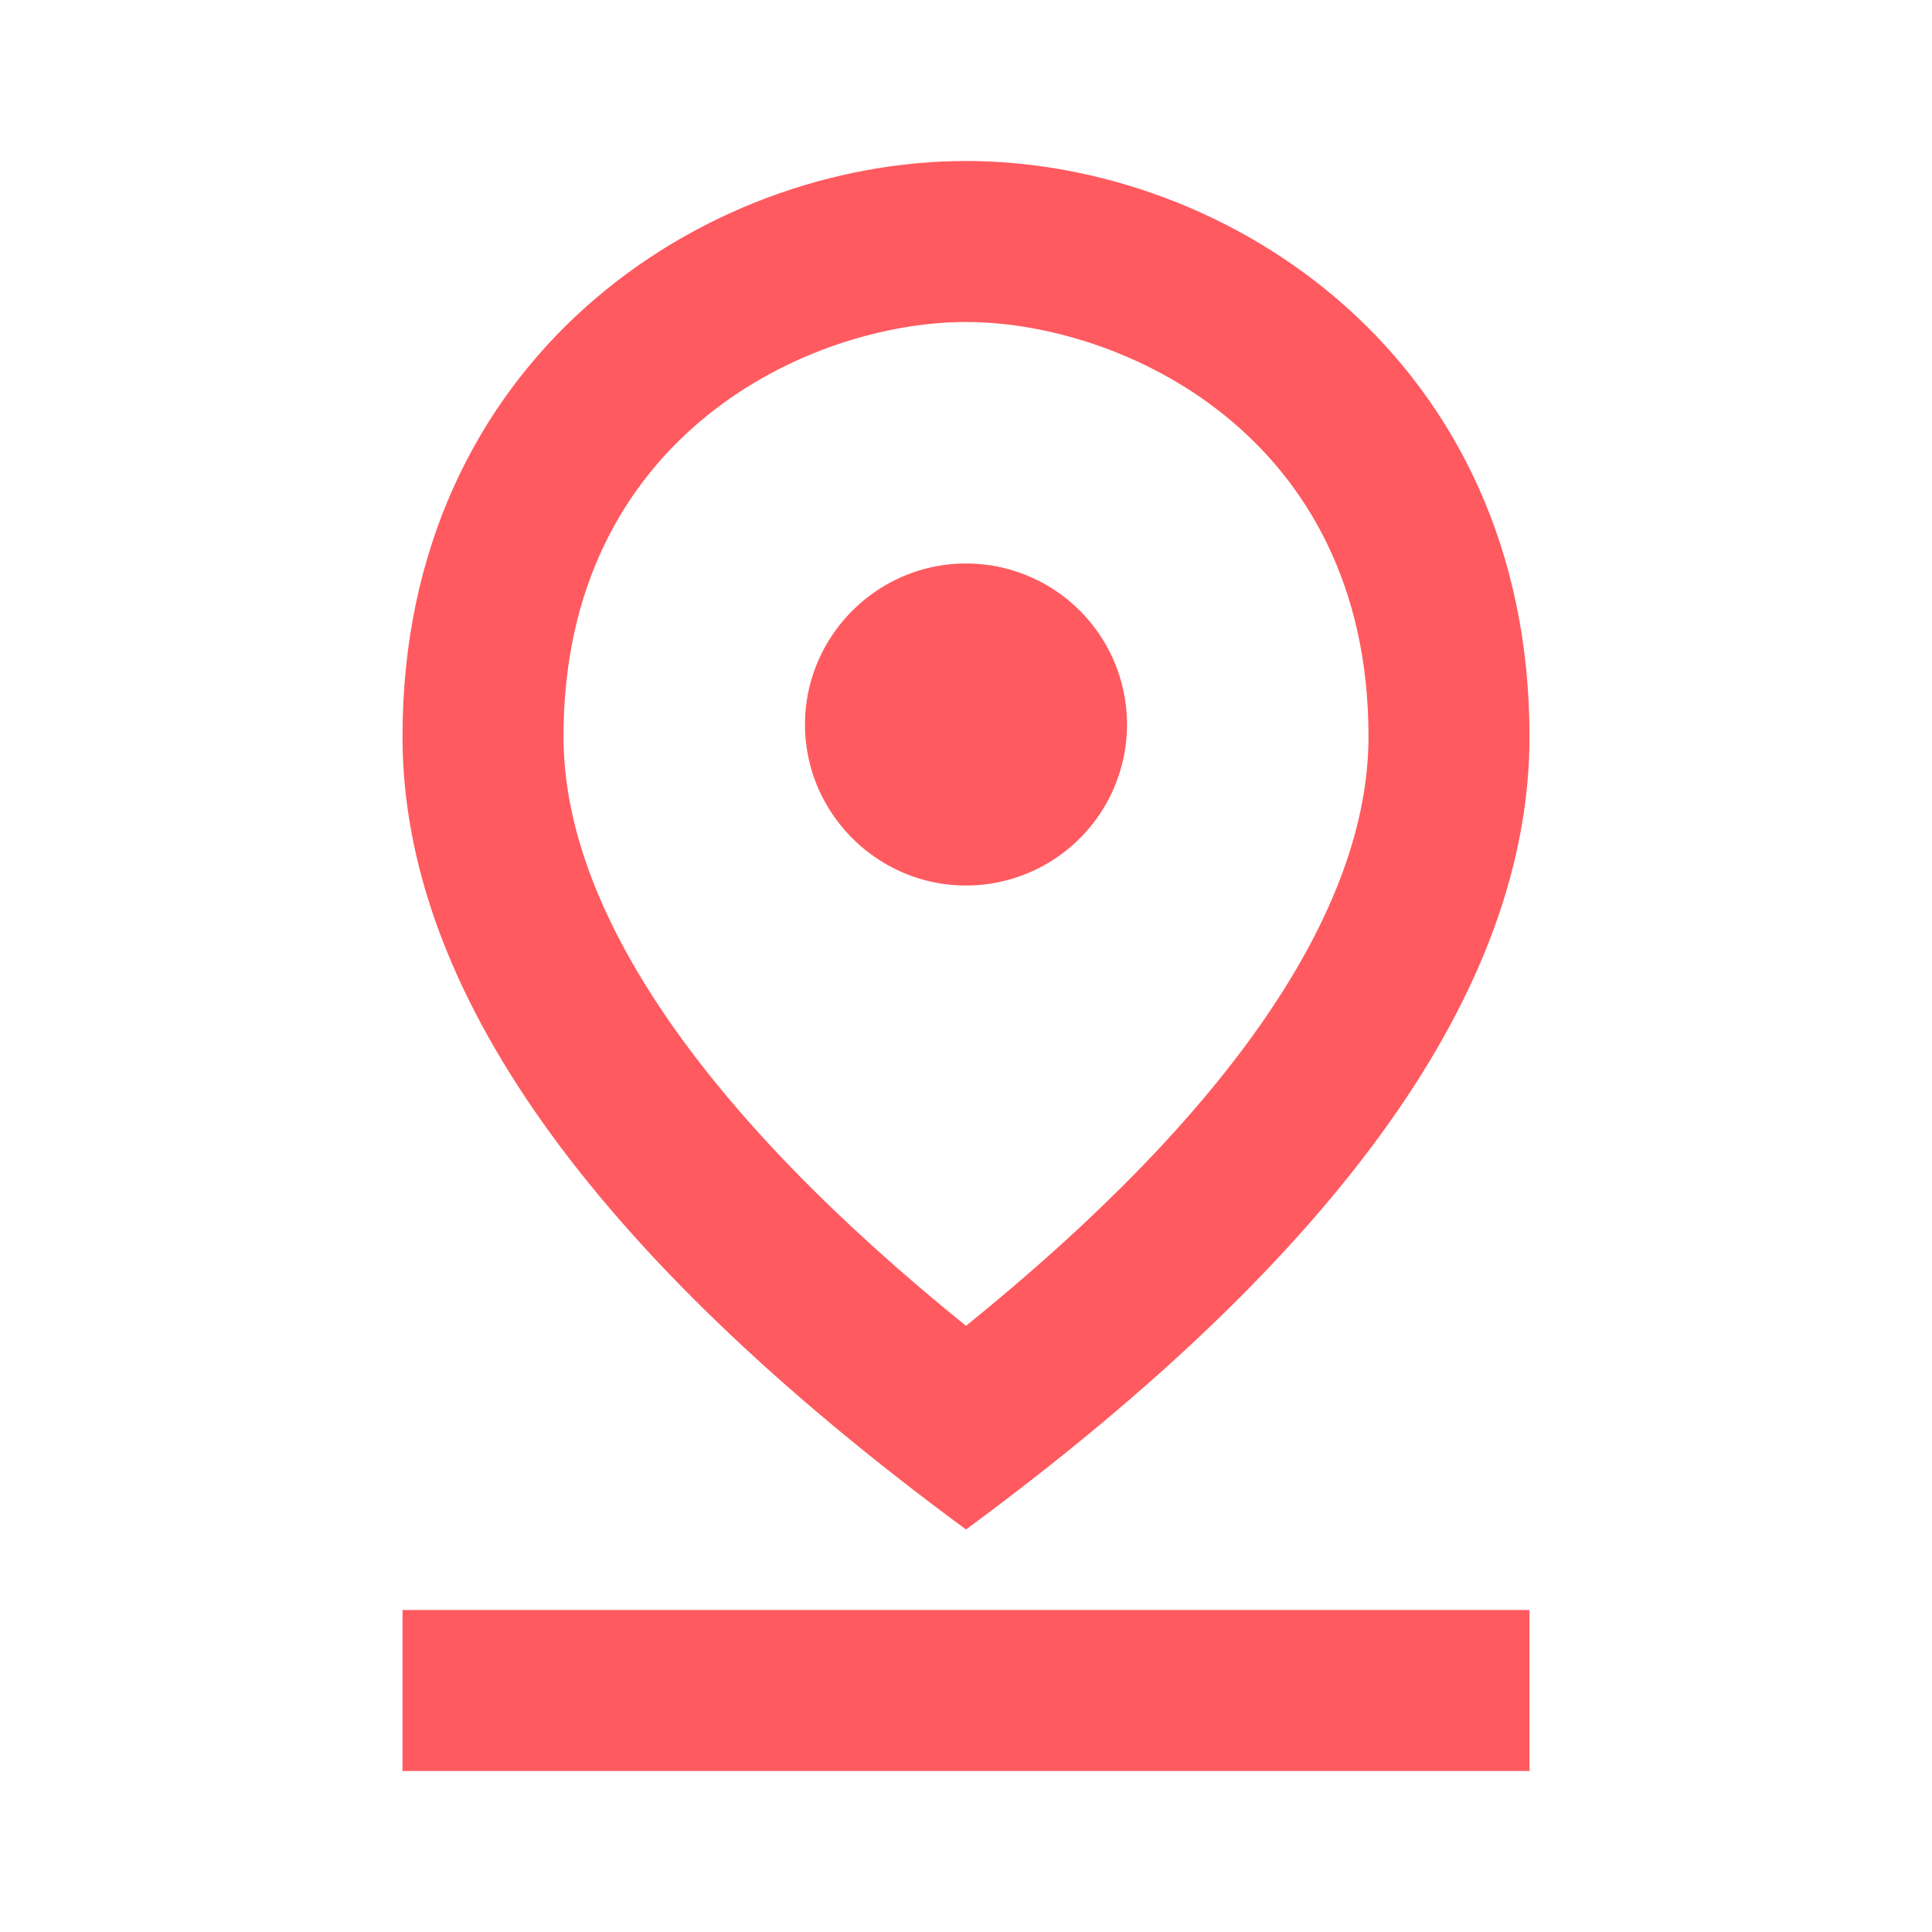 <svg width="20" height="20" xmlns="http://www.w3.org/2000/svg" viewBox="0 0 24 24"><title>pin_drop</title><g fill="none" class="nc-icon-wrapper"><path d="M12 4c1.93 0 5 1.4 5 5.15 0 2.16-1.72 4.67-5 7.32-3.28-2.65-5-5.17-5-7.32C7 5.4 10.07 4 12 4zm0-2C8.73 2 5 4.46 5 9.15c0 3.12 2.33 6.41 7 9.85 4.67-3.44 7-6.73 7-9.85C19 4.46 15.27 2 12 2z" fill="#FF5A5F"></path><path d="M12 7c-1.1 0-2 .9-2 2s.9 2 2 2a2 2 0 0 0 0-4zM5 20h14v2H5v-2z" fill="#FF5A5F"></path></g></svg>
